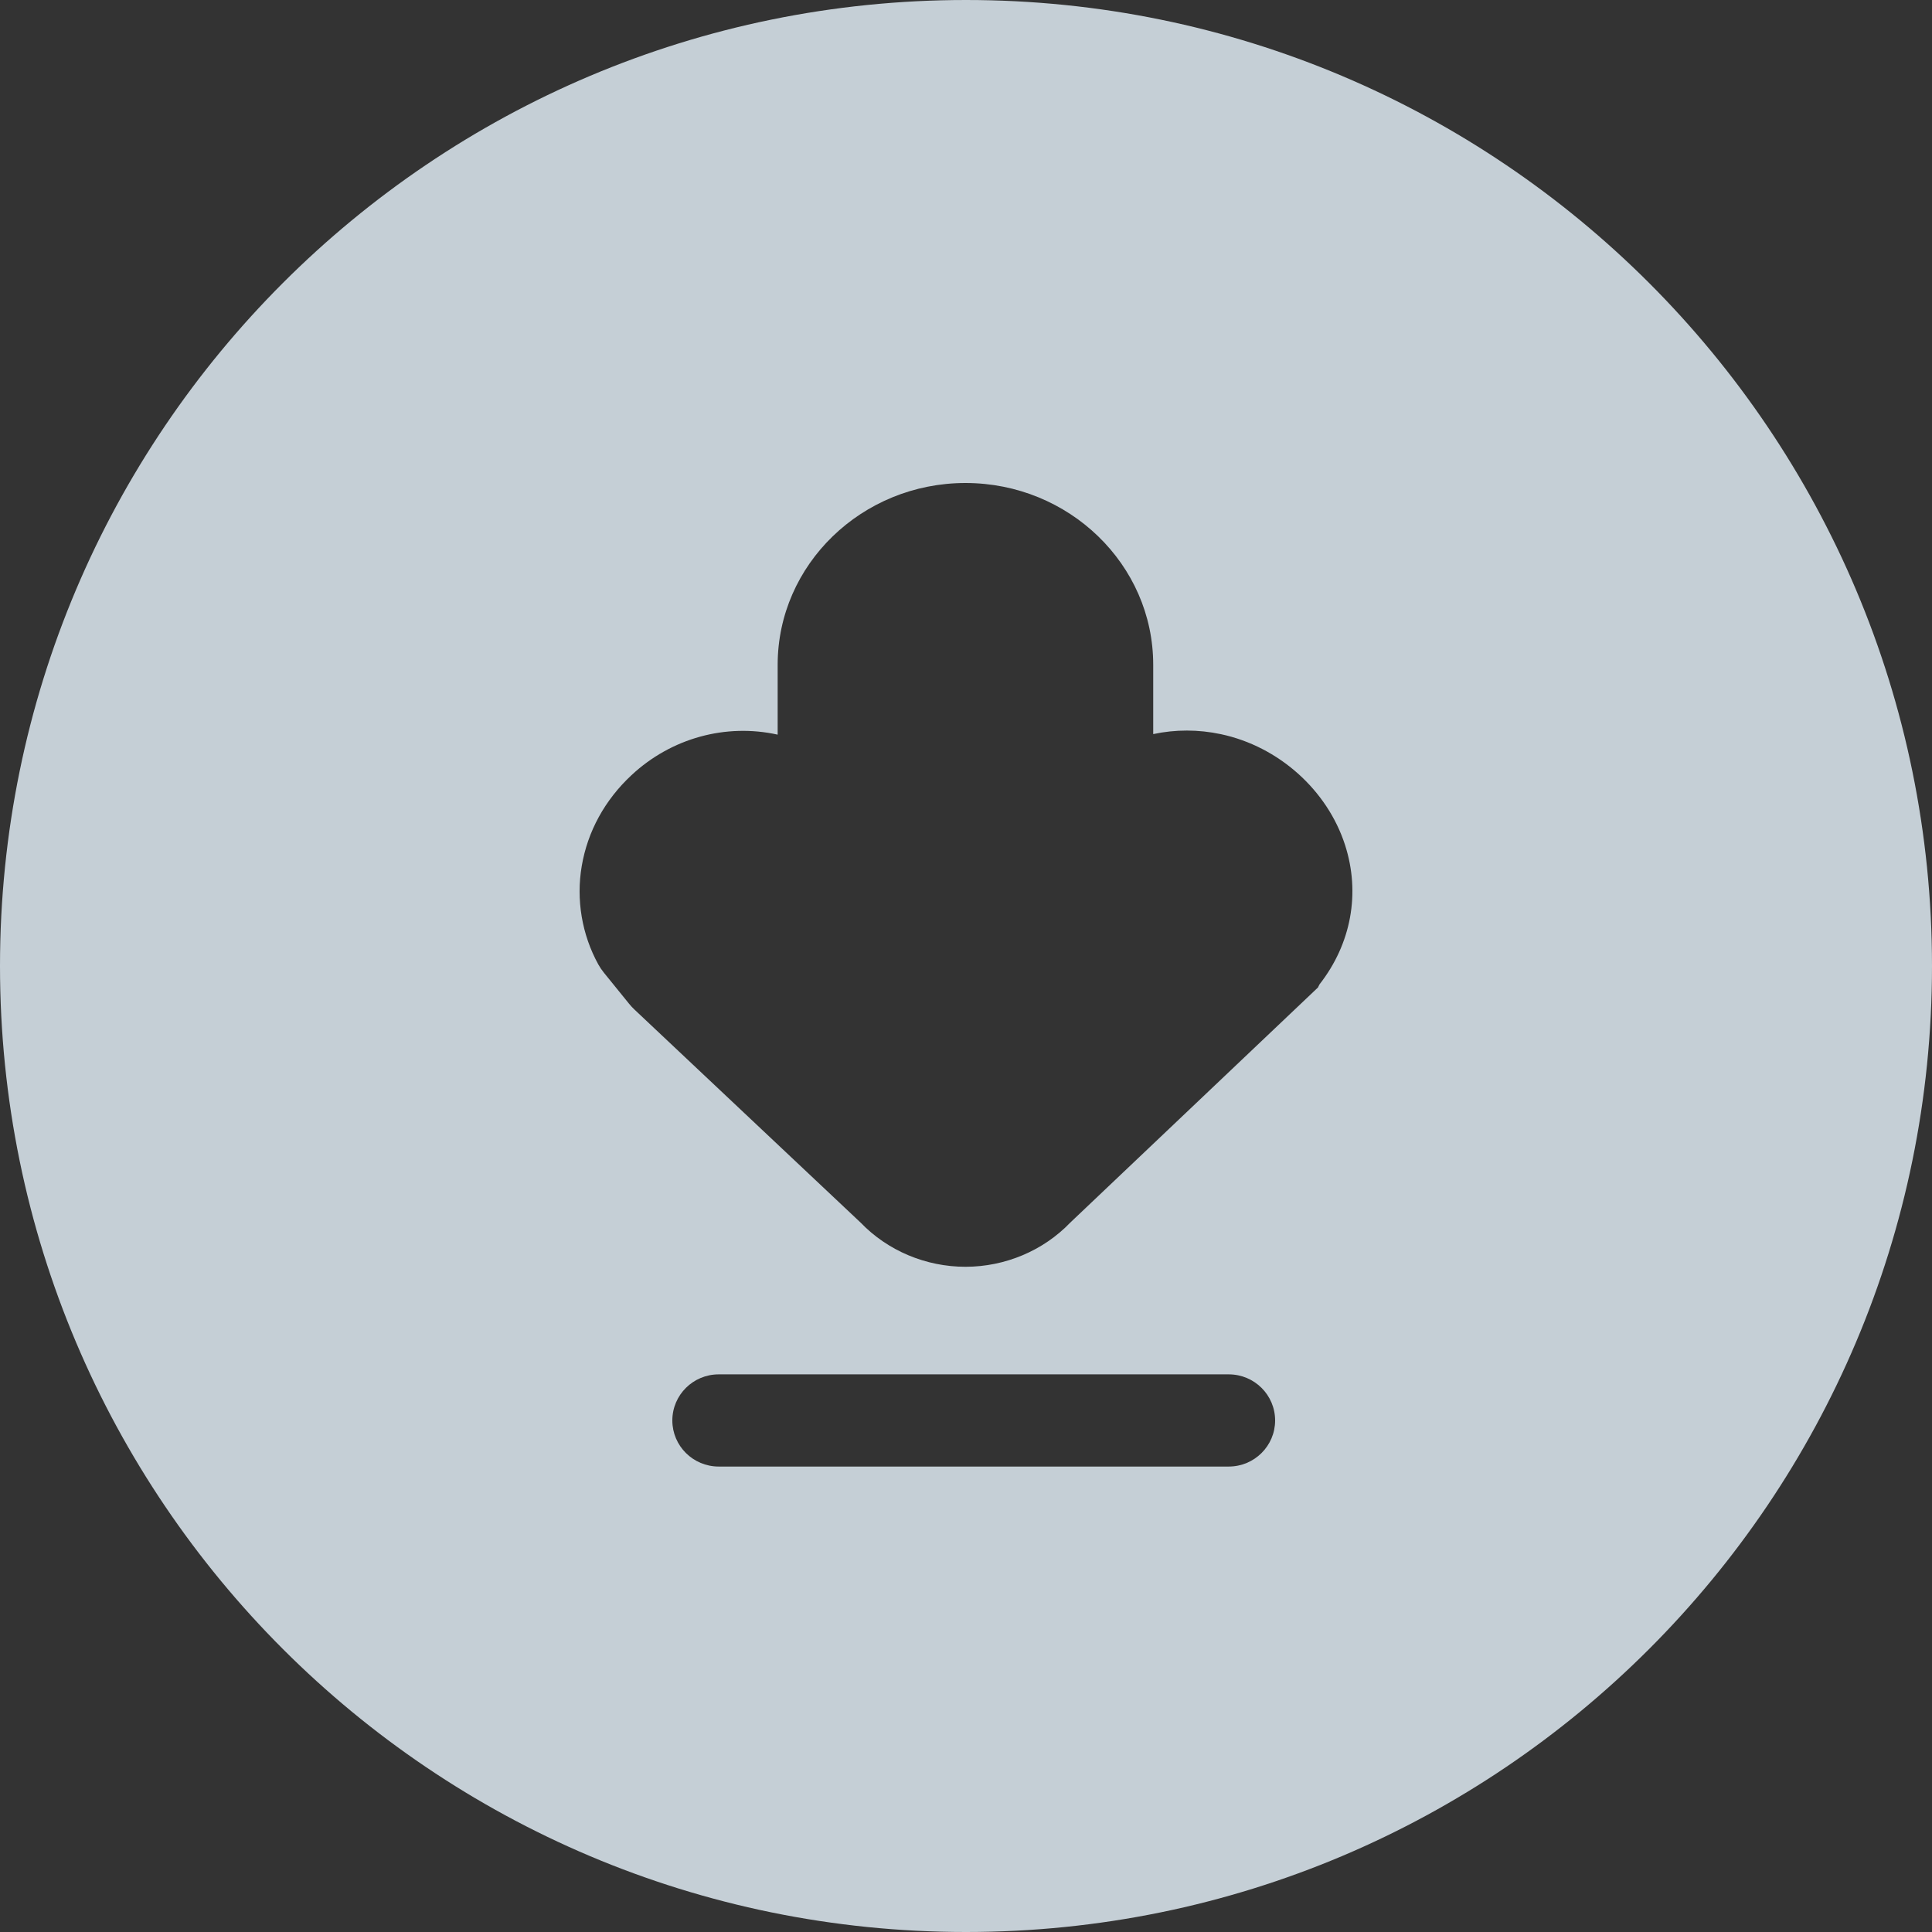 <?xml version="1.0" encoding="UTF-8"?>
<svg width="60px" height="60px" viewBox="0 0 60 60" version="1.1" xmlns="http://www.w3.org/2000/svg" xmlns:xlink="http://www.w3.org/1999/xlink">
    <rect x="0" y="0" width="60" height="60" fill="#333333" stroke="none"/>
    <!-- Generator: Sketch 52.4 (67378) - http://www.bohemiancoding.com/sketch -->
    <title>合并形状</title>
    <desc>Created with Sketch.</desc>
    <g id="聊天" stroke="none" stroke-width="1" fill="none" fill-rule="evenodd" opacity="0.799">
        <g id="群聊消息-copy-3" transform="translate(-572, -605)" fill="#EAF6FF" fill-rule="nonzero">
            <path d="M602,665 C585.431,665 572,651.569 572,635 C572,618.431 585.431,605 602,605 C618.569,605 632,618.431 632,635 C632,651.569 618.569,665 602,665 Z M594.32,647.682 C593.525,647.682 592.88,648.323 592.88,649.114 C592.88,649.904 593.525,650.545 594.32,650.545 L610.16,650.545 C610.955,650.545 611.6,649.904 611.6,649.114 C611.6,648.323 610.955,647.682 610.16,647.682 L594.32,647.682 Z M601.983,644.341 C603.215,644.341 604.401,643.841 605.239,642.968 L612.93,635.668 L612.977,635.573 C613.964,634.311 614.254,632.738 613.772,631.243 C613.221,629.534 611.709,628.182 609.919,627.801 C609.218,627.651 608.501,627.651 607.814,627.798 L607.814,625.645 C607.814,622.532 605.198,620 601.983,620 C598.767,620 596.151,622.532 596.151,625.645 L596.151,627.815 C594.545,627.46 592.851,627.918 591.613,629.072 C590.784,629.844 590.25,630.819 590.067,631.892 C589.888,632.939 590.071,634.026 590.582,634.953 C590.63,635.04 590.688,635.125 590.755,635.208 L591.538,636.174 C591.588,636.237 591.644,636.296 591.702,636.351 L598.727,642.969 C599.566,643.841 600.751,644.341 601.983,644.341 Z" id="合并形状"></path>
        </g>
    </g>
</svg>